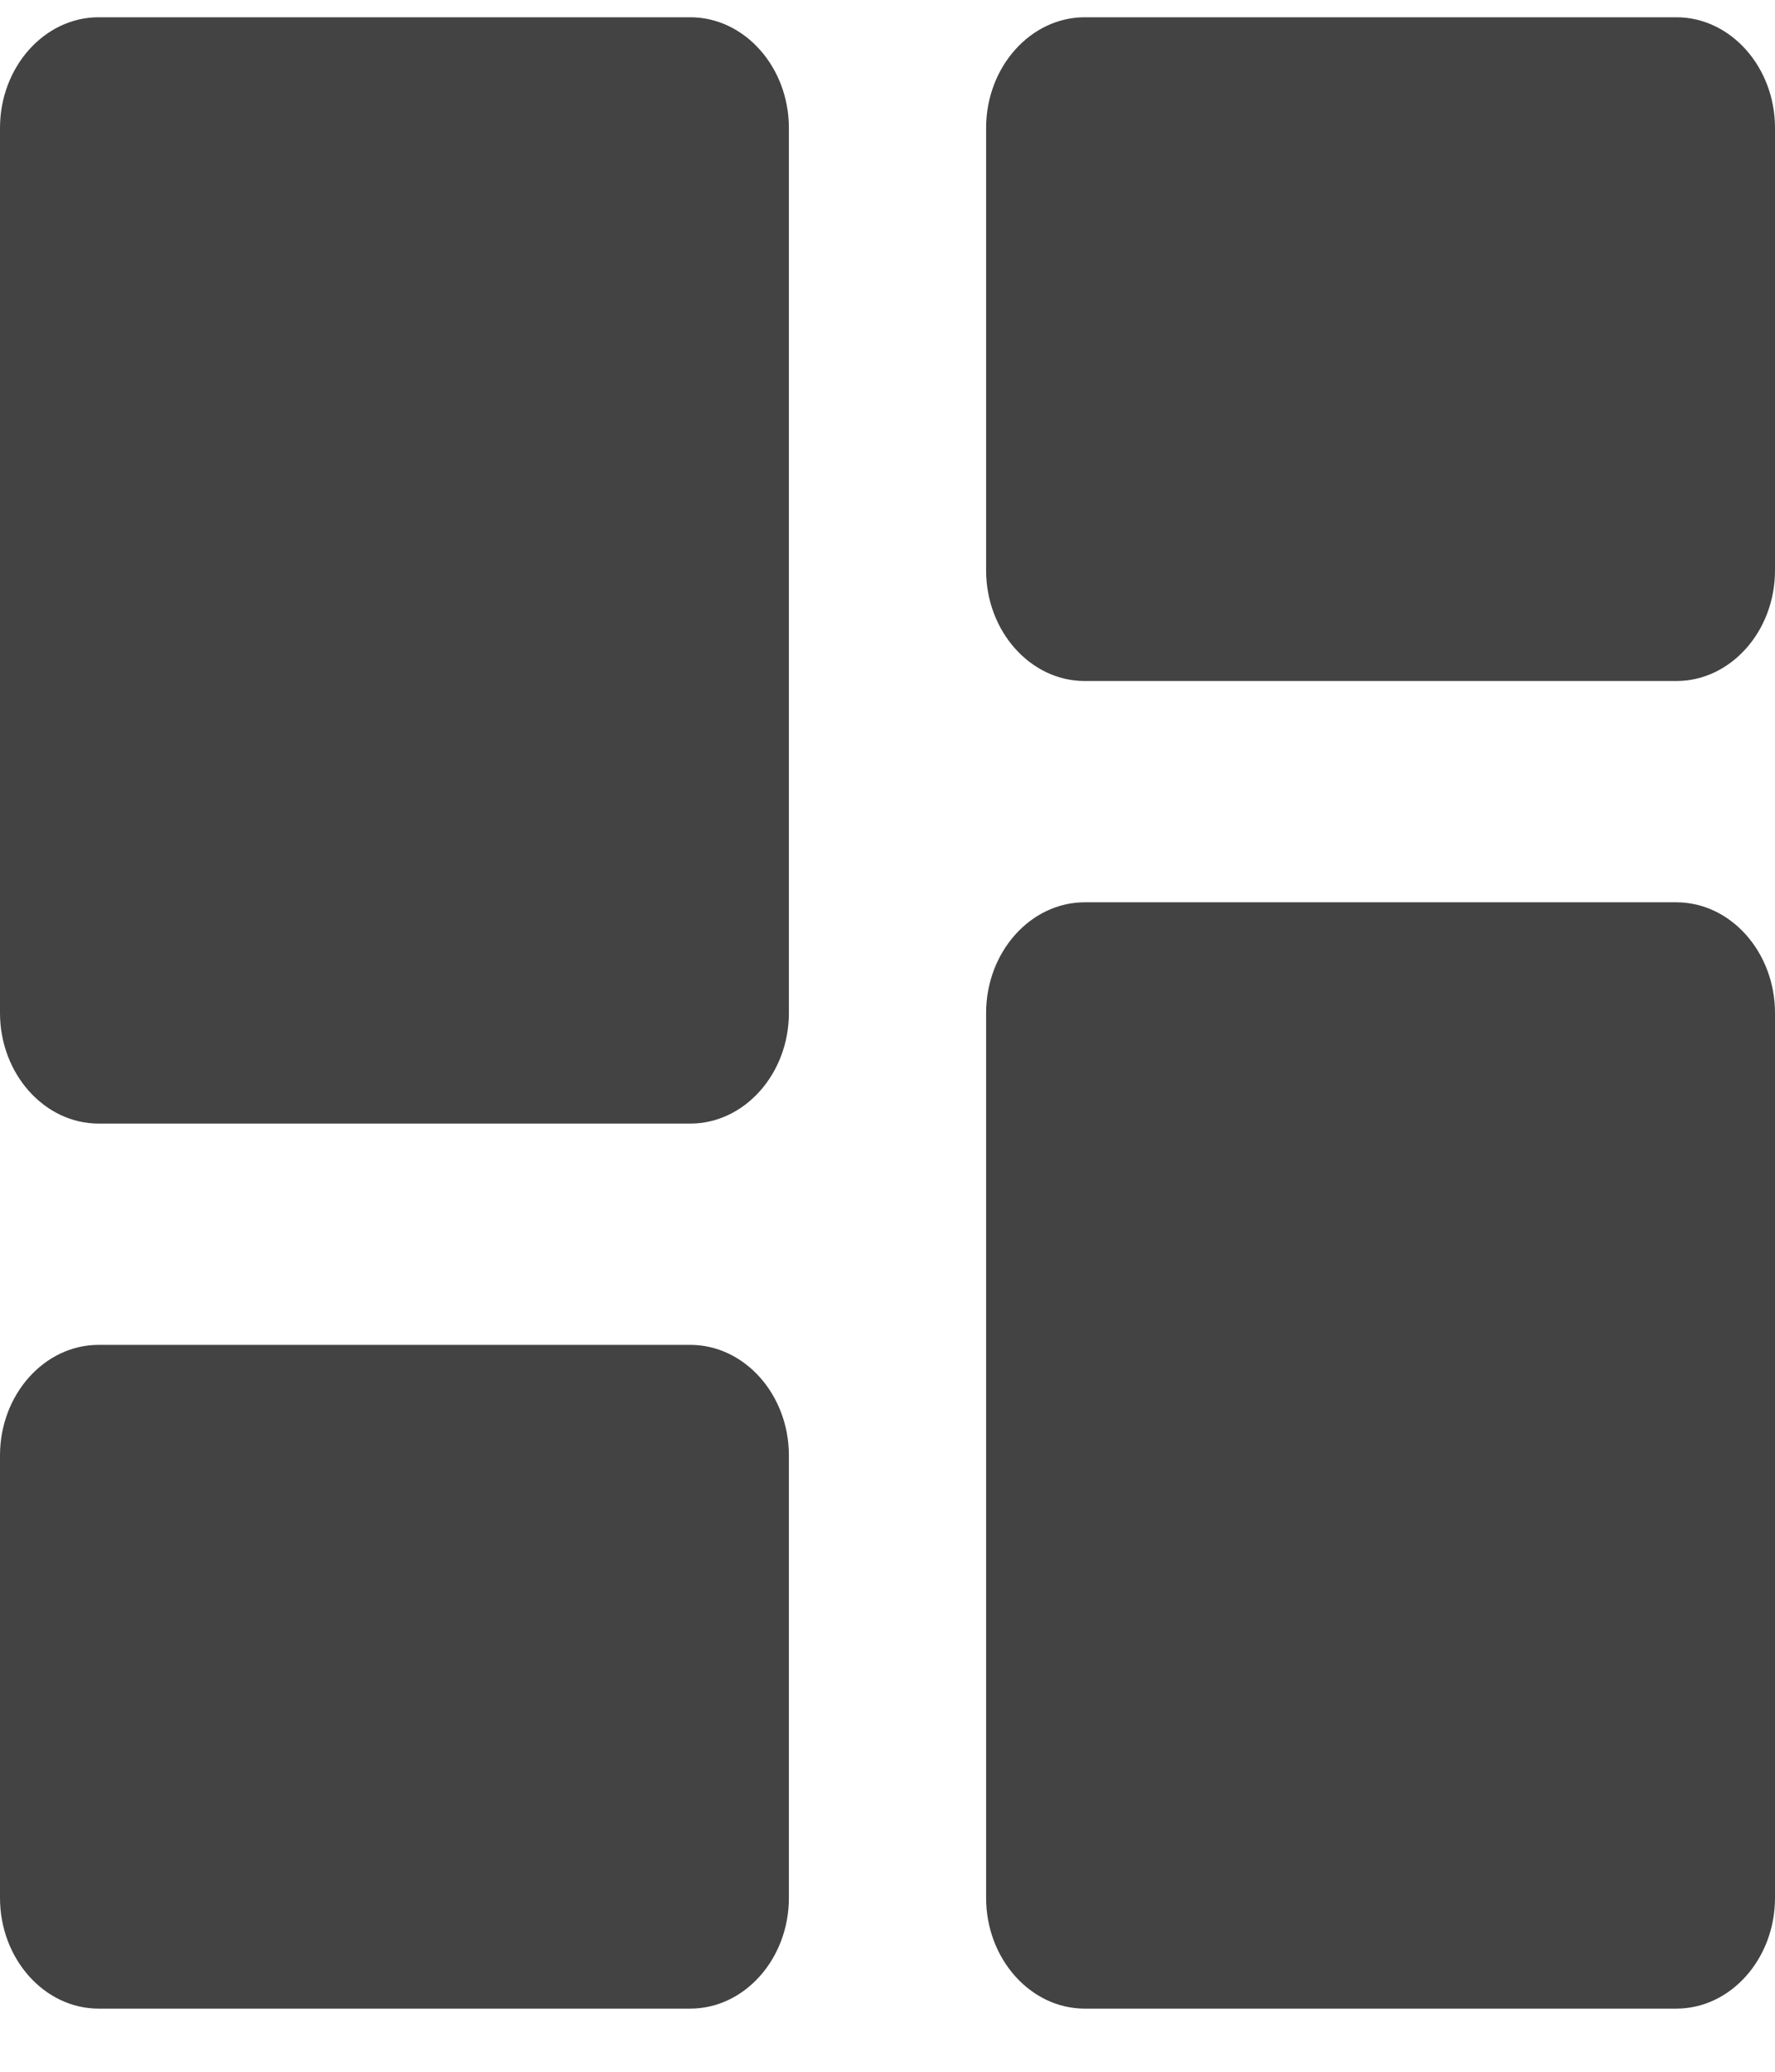 <svg xmlns="http://www.w3.org/2000/svg" width="18" height="21" viewBox="0 0 18 21" fill="none">
  <g clip-path="url(#clip0_44_51)">
    <path fill-rule="evenodd" clip-rule="evenodd" d="M1 11.389H7C7.55 11.389 8 10.884 8 10.268V1.297C8 0.68 7.55 0.175 7 0.175H1C0.45 0.175 0 0.68 0 1.297V10.268C0 10.884 0.45 11.389 1 11.389ZM1 20.36H7C7.55 20.36 8 19.855 8 19.238V14.753C8 14.136 7.55 13.632 7 13.632H1C0.45 13.632 0 14.136 0 14.753V19.238C0 19.855 0.45 20.36 1 20.36ZM11 20.36H17C17.55 20.36 18 19.855 18 19.238V10.268C18 9.651 17.55 9.146 17 9.146H11C10.45 9.146 10 9.651 10 10.268V19.238C10 19.855 10.45 20.36 11 20.36ZM10 1.297V5.782C10 6.399 10.45 6.903 11 6.903H17C17.55 6.903 18 6.399 18 5.782V1.297C18 0.68 17.55 0.175 17 0.175H11C10.45 0.175 10 0.68 10 1.297Z" fill="#434343"/>
  </g>
  <defs>
    <clipPath id="clip0_44_51">
      <rect width="18" height="20.184" fill="white" transform="translate(0 0.175)"/>
    </clipPath>
  </defs>
</svg>